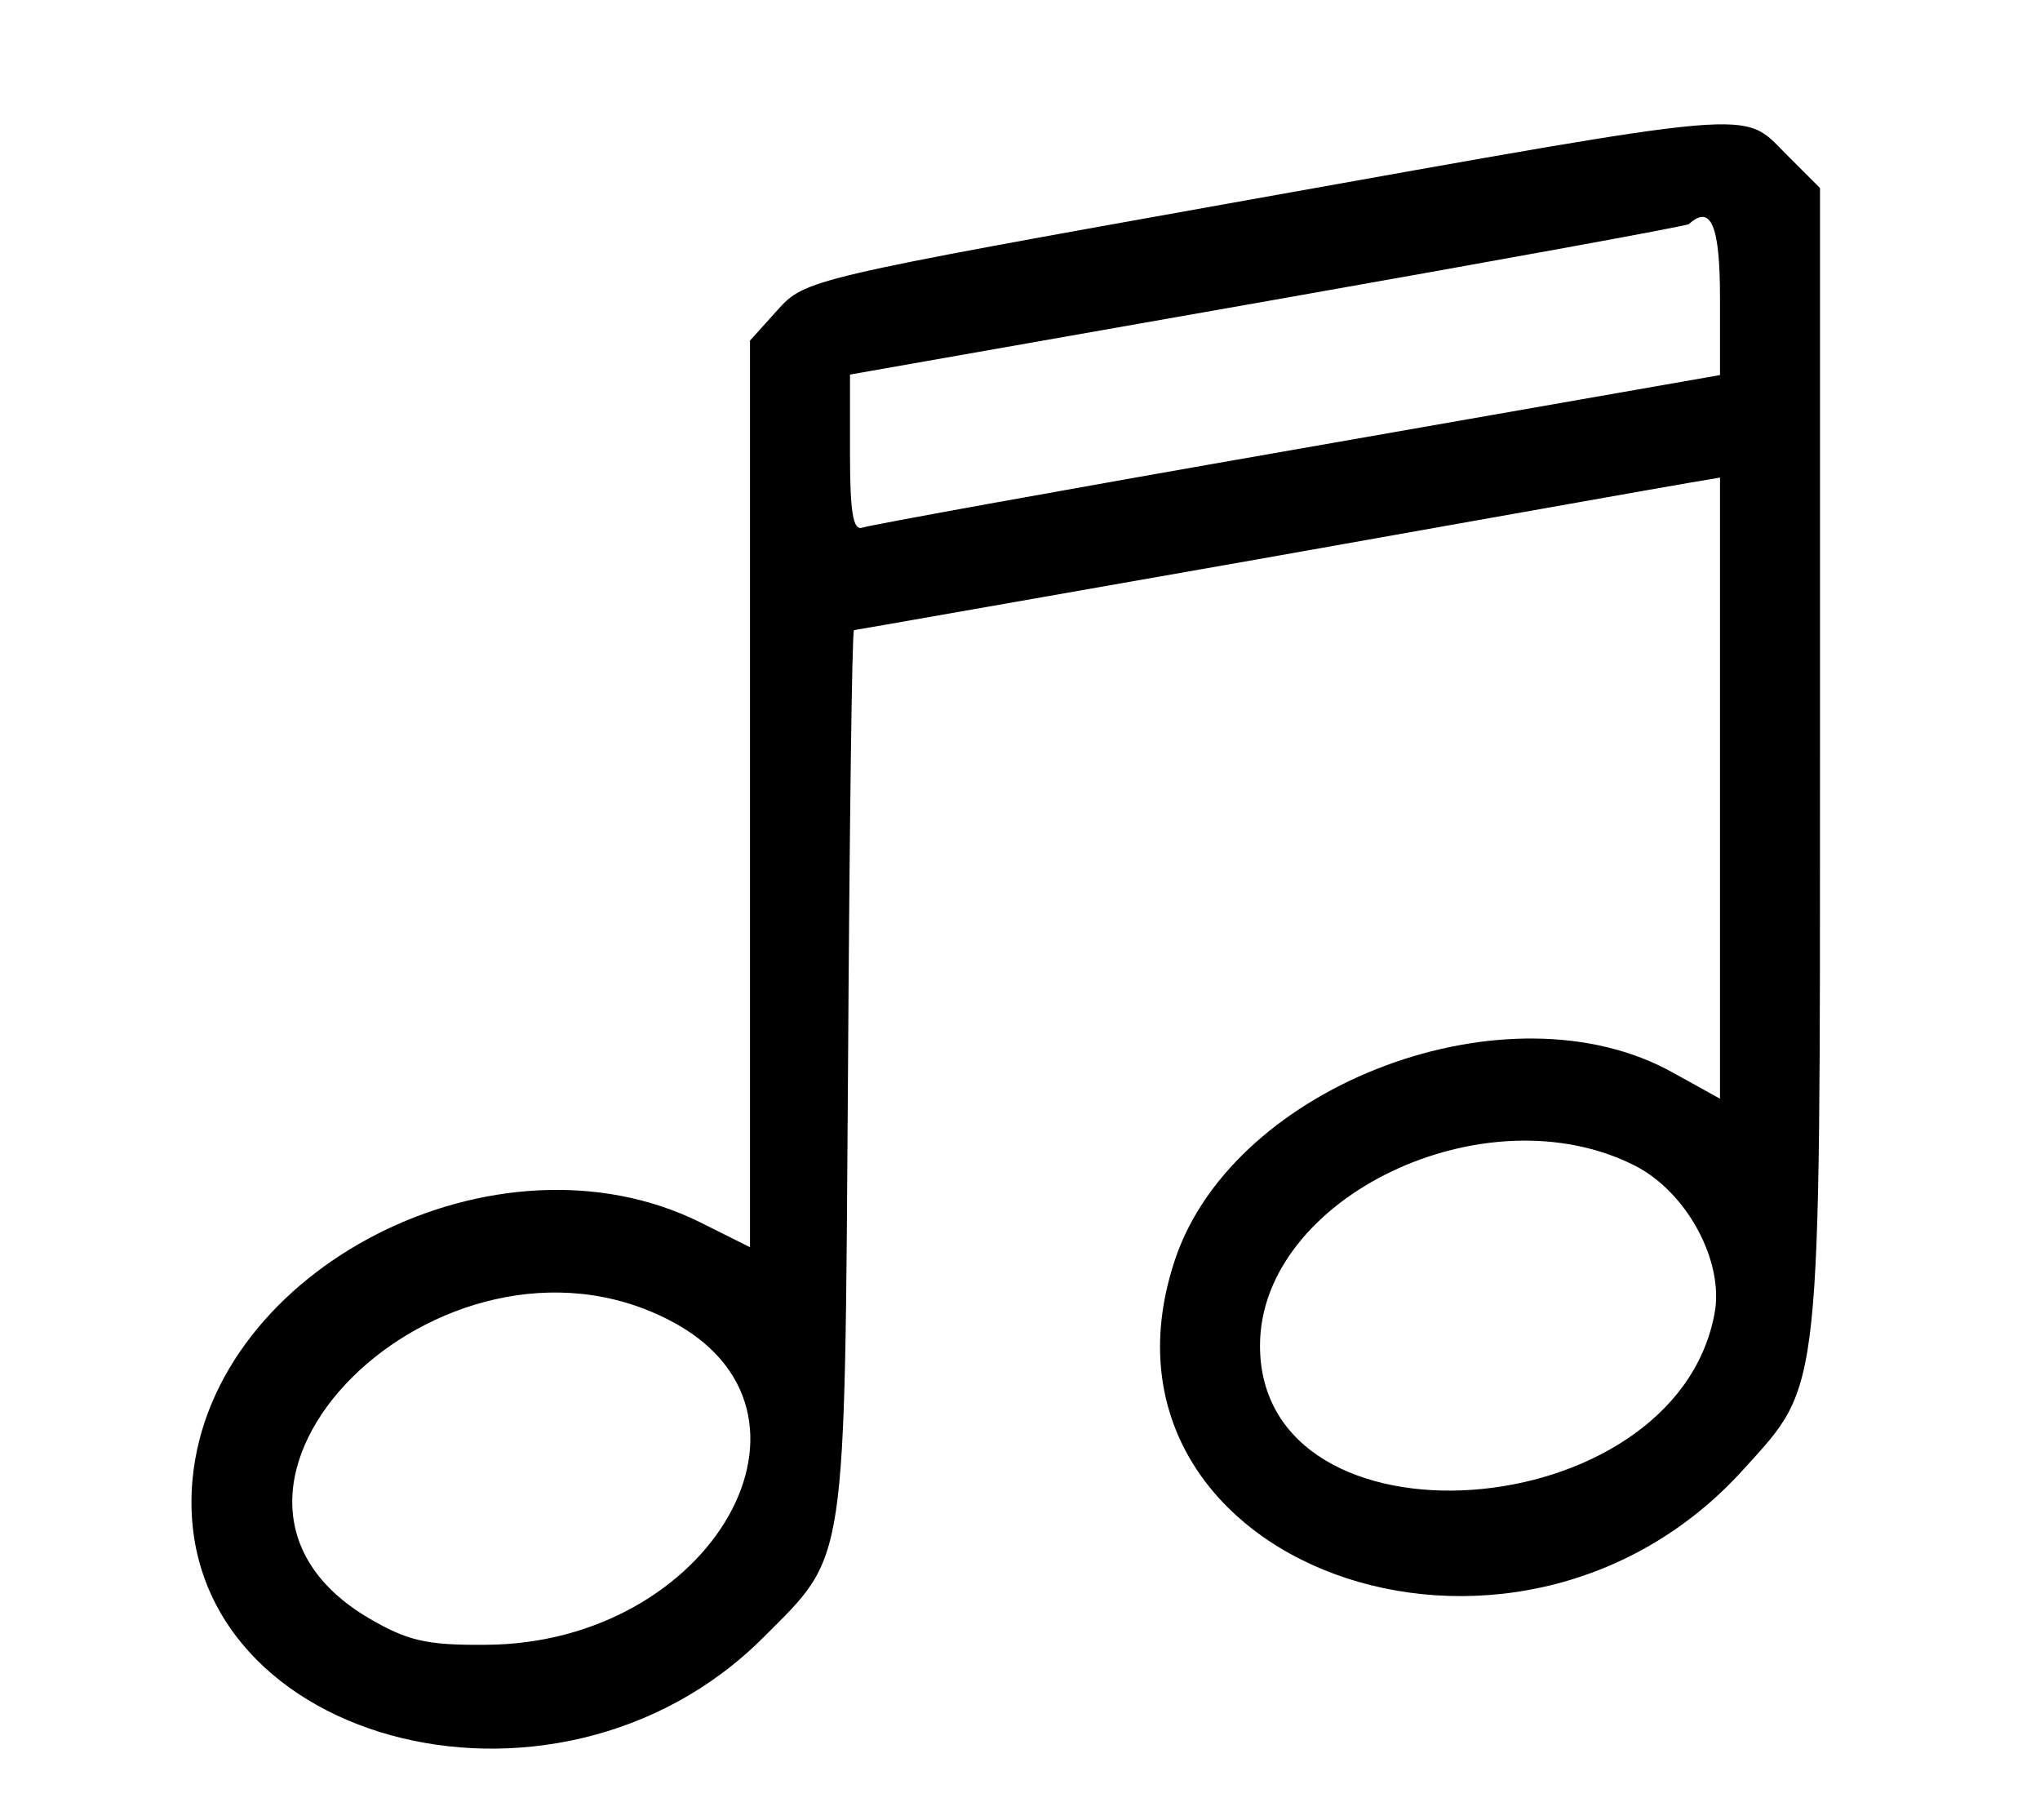 <?xml version="1.0" standalone="no"?>
<!DOCTYPE svg PUBLIC "-//W3C//DTD SVG 20010904//EN"
 "http://www.w3.org/TR/2001/REC-SVG-20010904/DTD/svg10.dtd">
<svg version="1.0" xmlns="http://www.w3.org/2000/svg"
 width="204pt" height="182pt" viewBox="0 0 204 182"
 preserveAspectRatio="xMidYMid meet">
<g transform="translate(0,182) scale(0.05,-0.05)"
fill="#000000" stroke="none">
<path d="M2490 3239 c-873 -156 -880 -158 -935 -219 l-55 -61 0 -906 0 -907
-100 50 c-405 200 -976 -90 -1015 -515 -47 -522 723 -735 1142 -315 168 168
162 130 169 1129 3 487 8 885 12 885 3 0 365 64 804 141 439 78 827 147 863
153 l65 11 0 -621 0 -621 -94 52 c-327 183 -876 -22 -995 -371 -207 -609 676
-935 1138 -420 155 171 151 137 151 1422 l0 1138 -68 68 c-89 89 -40 93 -1082
-93z m950 -194 l0 -155 -845 -148 c-465 -81 -856 -152 -870 -157 -19 -7 -25
31 -25 148 l0 158 835 147 c459 81 839 150 843 154 44 40 62 -3 62 -147z
m-170 -1736 c104 -53 179 -192 159 -296 -80 -430 -910 -488 -909 -63 1 296
451 511 750 359z m-1933 -308 c354 -180 89 -649 -367 -650 -117 -1 -155 8
-232 53 -434 255 144 830 599 597z"/>
</g>
</svg>
